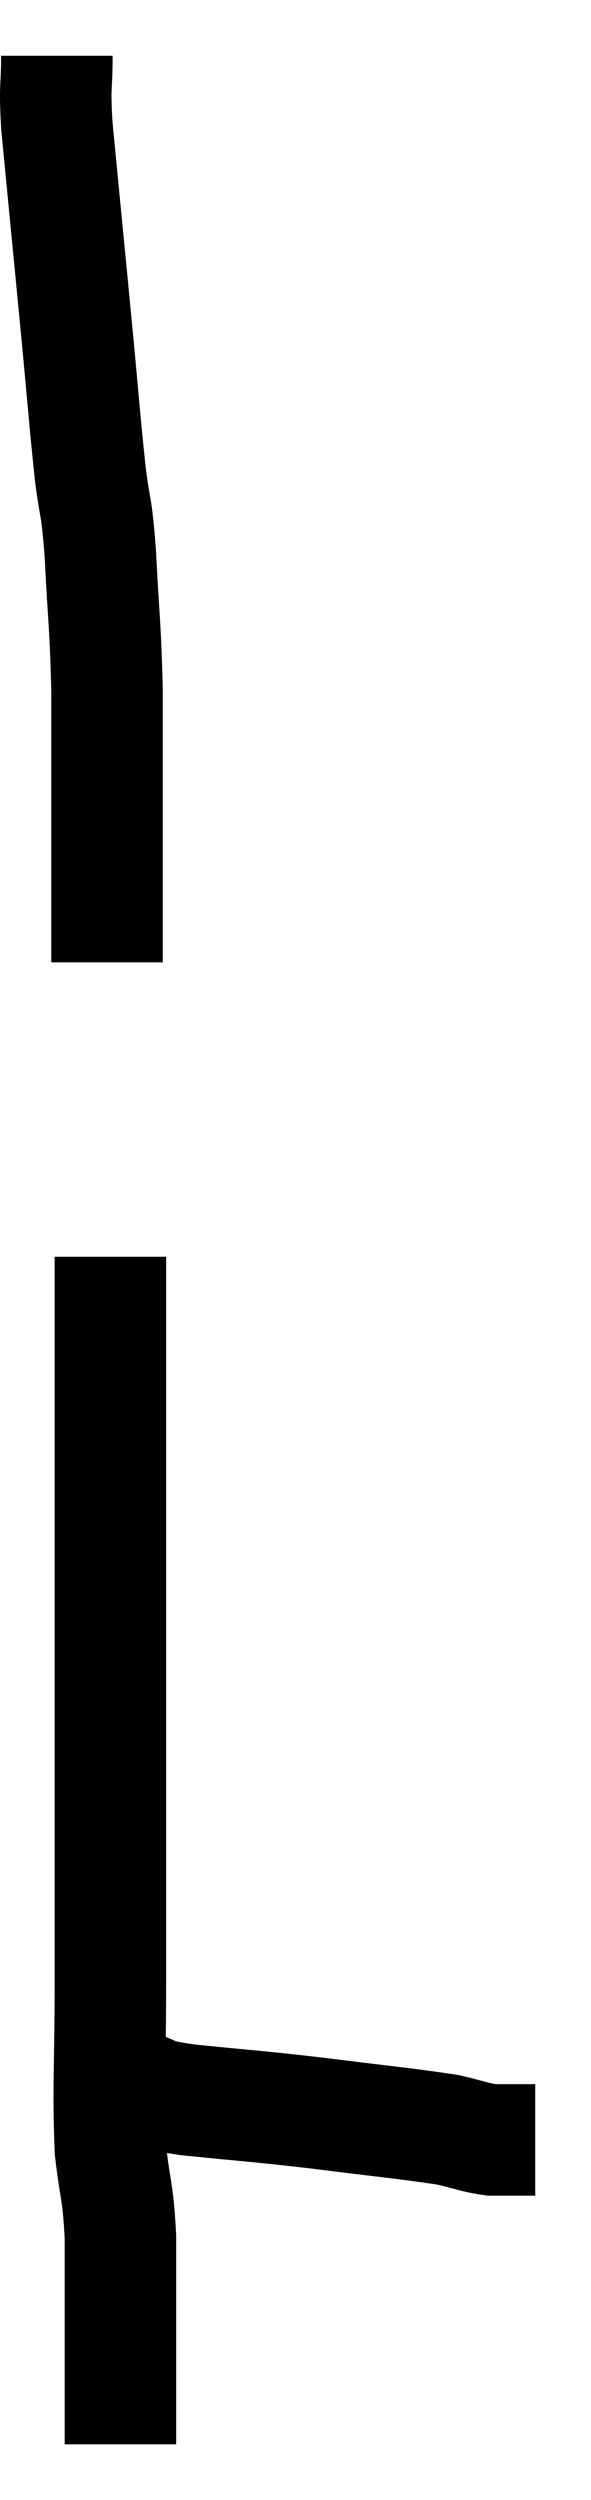 <svg xmlns="http://www.w3.org/2000/svg" viewBox="18.9 1.34 10.6 44.84" width="10.6" height="44.84"><path d="M 19.92 2.34 C 19.92 2.97, 19.875 2.82, 19.92 3.6 C 20.01 4.53, 20.01 4.53, 20.1 5.46 C 20.19 6.39, 20.175 6.225, 20.28 7.32 C 20.4 8.58, 20.415 8.85, 20.52 9.84 C 20.61 10.56, 20.625 10.305, 20.7 11.28 C 20.76 12.51, 20.79 12.495, 20.82 13.74 C 20.82 15, 20.82 15.3, 20.82 16.26 C 20.82 16.92, 20.82 17.085, 20.82 17.58 C 20.82 17.91, 20.82 18.045, 20.82 18.24 C 20.82 18.3, 20.82 18.27, 20.82 18.36 L 20.82 18.6" fill="none" stroke="black" stroke-width="2"></path><path d="M 20.88 23.88 C 20.88 25.53, 20.88 25.485, 20.88 27.18 C 20.88 28.92, 20.88 29.01, 20.88 30.66 C 20.88 32.22, 20.88 32.22, 20.88 33.78 C 20.88 35.34, 20.88 35.37, 20.88 36.9 C 20.88 38.4, 20.835 38.76, 20.88 39.9 C 20.97 40.68, 21.015 40.605, 21.06 41.46 C 21.06 42.39, 21.06 42.51, 21.06 43.32 C 21.06 44.01, 21.06 44.28, 21.06 44.7 C 21.06 44.85, 21.06 44.925, 21.06 45 C 21.06 45, 21.06 44.955, 21.06 45 L 21.06 45.18" fill="none" stroke="black" stroke-width="2"></path><path d="M 21.06 38.88 C 21.21 38.82, 21.06 38.73, 21.36 38.76 C 21.81 38.88, 21.45 38.88, 22.26 39 C 23.43 39.12, 23.43 39.105, 24.6 39.24 C 25.77 39.39, 26.16 39.42, 26.94 39.54 C 27.33 39.63, 27.405 39.675, 27.72 39.72 C 27.96 39.72, 28.05 39.72, 28.2 39.72 C 28.26 39.72, 28.245 39.72, 28.32 39.72 L 28.5 39.72" fill="none" stroke="black" stroke-width="2"></path></svg>